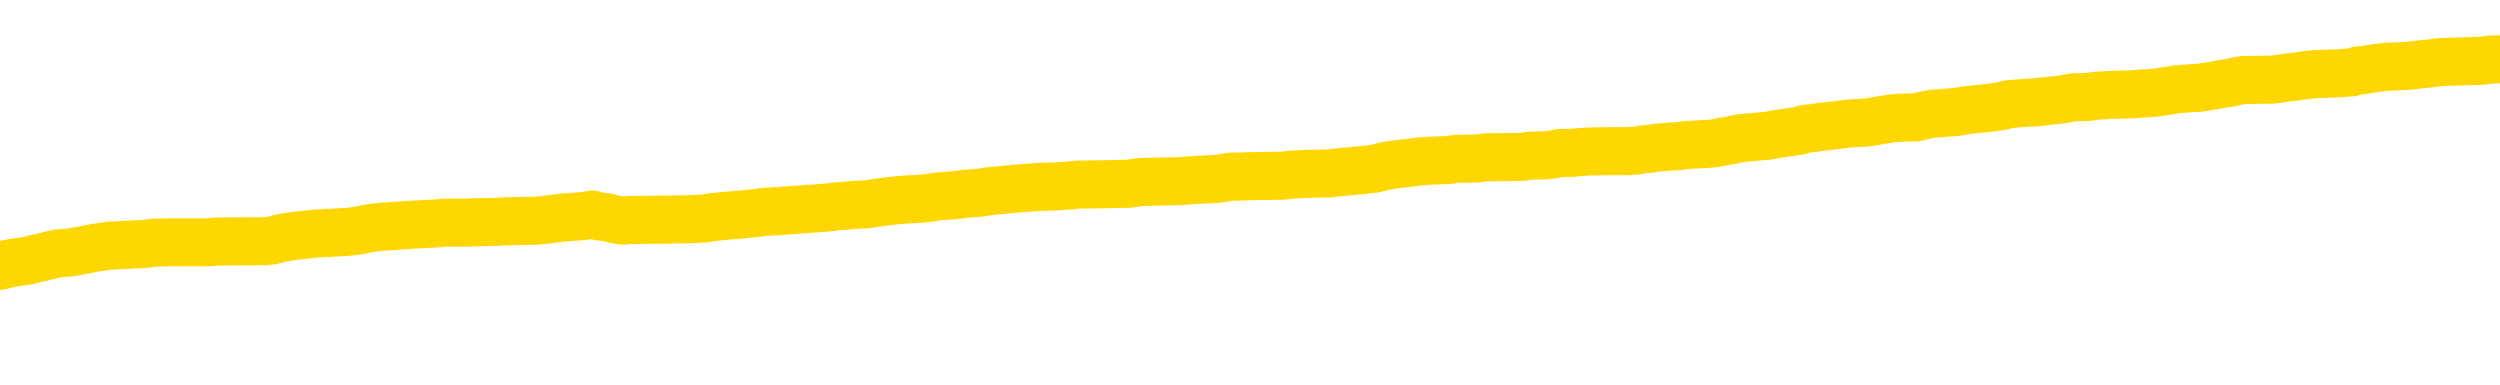 <svg xmlns="http://www.w3.org/2000/svg" version="1.1" viewBox="0 0 6500 1000">
	<path fill="none" stroke="gold" stroke-width="125" stroke-linecap="round" stroke-linejoin="round" d="M0 306572  L-1310818 306572 L-1310633 306571 L-1310143 306568 L-1309850 306567 L-1309538 306564 L-1309304 306563 L-1309250 306560 L-1309191 306557 L-1309038 306556 L-1308998 306553 L-1308865 306551 L-1308572 306550 L-1308032 306550 L-1307421 306549 L-1307373 306549 L-1306733 306547 L-1306700 306547 L-1306175 306547 L-1306042 306546 L-1305652 306543 L-1305324 306540 L-1305206 306537 L-1304995 306535 L-1304278 306535 L-1303708 306533 L-1303601 306533 L-1303427 306532 L-1303205 306529 L-1302804 306528 L-1302778 306525 L-1301850 306522 L-1301762 306519 L-1301680 306517 L-1301610 306514 L-1301313 306512 L-1301161 306510 L-1299271 306511 L-1299170 306511 L-1298908 306511 L-1298614 306512 L-1298472 306510 L-1298224 306510 L-1298188 306508 L-1298030 306507 L-1297566 306504 L-1297313 306503 L-1297101 306500 L-1296850 306498 L-1296501 306497 L-1295573 306494 L-1295480 306491 L-1295069 306490 L-1293898 306487 L-1292709 306486 L-1292617 306483 L-1292589 306480 L-1292323 306478 L-1292024 306475 L-1291896 306472 L-1291858 306469 L-1291044 306469 L-1290660 306471 L-1289599 306472 L-1289538 306472 L-1289273 306500 L-1288801 306526 L-1288609 306553 L-1288345 306579 L-1288009 306578 L-1287873 306577 L-1287418 306575 L-1286674 306574 L-1286657 306572 L-1286491 306570 L-1286423 306570 L-1285907 306568 L-1284879 306568 L-1284682 306567 L-1284194 306565 L-1283832 306564 L-1283423 306564 L-1283038 306565 L-1281334 306565 L-1281236 306565 L-1281164 306565 L-1281103 306565 L-1280918 306564 L-1280582 306564 L-1279941 306563 L-1279864 306561 L-1279803 306561 L-1279617 306560 L-1279537 306560 L-1279360 306558 L-1279341 306557 L-1279111 306557 L-1278723 306556 L-1277834 306556 L-1277795 306554 L-1277707 306553 L-1277679 306550 L-1276671 306549 L-1276521 306546 L-1276497 306544 L-1276364 306543 L-1276324 306542 L-1275066 306540 L-1275008 306540 L-1274469 306539 L-1274416 306539 L-1274369 306539 L-1273974 306537 L-1273835 306536 L-1273635 306535 L-1273488 306535 L-1273324 306535 L-1273047 306536 L-1272688 306536 L-1272136 306535 L-1271491 306533 L-1271232 306531 L-1271078 306529 L-1270677 306528 L-1270637 306526 L-1270517 306525 L-1270455 306526 L-1270441 306526 L-1270347 306526 L-1270054 306525 L-1269903 306519 L-1269572 306517 L-1269494 306514 L-1269419 306512 L-1269192 306508 L-1269125 306505 L-1268898 306503 L-1268845 306500 L-1268681 306498 L-1267675 306497 L-1267492 306496 L-1266940 306494 L-1266547 306491 L-1266150 306490 L-1265300 306487 L-1265222 306486 L-1264643 306485 L-1264201 306485 L-1263960 306483 L-1263803 306483 L-1263402 306480 L-1263382 306480 L-1262937 306479 L-1262531 306478 L-1262395 306475 L-1262220 306472 L-1262084 306469 L-1261834 306466 L-1260834 306465 L-1260752 306464 L-1260616 306462 L-1260578 306461 L-1259688 306459 L-1259472 306458 L-1259029 306457 L-1258911 306455 L-1258855 306454 L-1258178 306454 L-1258078 306452 L-1258049 306452 L-1256707 306451 L-1256302 306450 L-1256262 306448 L-1255334 306447 L-1255236 306445 L-1255103 306444 L-1254698 306443 L-1254672 306441 L-1254579 306440 L-1254363 306438 L-1253952 306436 L-1252798 306433 L-1252507 306430 L-1252478 306427 L-1251870 306426 L-1251620 306423 L-1251600 306422 L-1250671 306420 L-1250619 306418 L-1250497 306416 L-1250479 306413 L-1250324 306412 L-1250148 306409 L-1250012 306408 L-1249955 306406 L-1249847 306405 L-1249762 306404 L-1249529 306402 L-1249454 306401 L-1249145 306399 L-1249028 306398 L-1248858 306397 L-1248767 306395 L-1248664 306395 L-1248641 306394 L-1248564 306394 L-1248466 306391 L-1248099 306390 L-1247994 306388 L-1247491 306387 L-1247039 306386 L-1247001 306384 L-1246977 306383 L-1246936 306381 L-1246807 306380 L-1246706 306379 L-1246265 306377 L-1245983 306376 L-1245390 306374 L-1245260 306373 L-1244985 306370 L-1244833 306369 L-1244680 306367 L-1244594 306365 L-1244516 306363 L-1244331 306362 L-1244280 306362 L-1244252 306360 L-1244173 306359 L-1244150 306358 L-1243866 306355 L-1243263 306352 L-1242267 306351 L-1241969 306349 L-1241235 306348 L-1240991 306346 L-1240901 306345 L-1240324 306344 L-1239625 306342 L-1238873 306341 L-1238555 306339 L-1238172 306337 L-1238095 306335 L-1237460 306334 L-1237275 306333 L-1237187 306333 L-1237057 306333 L-1236745 306331 L-1236695 306330 L-1236553 306328 L-1236532 306327 L-1235564 306326 L-1235018 306324 L-1234540 306324 L-1234479 306324 L-1234155 306324 L-1234134 306323 L-1234072 306323 L-1233861 306321 L-1233785 306320 L-1233730 306319 L-1233707 306317 L-1233668 306316 L-1233652 306314 L-1232895 306313 L-1232879 306312 L-1232079 306310 L-1231927 306309 L-1231022 306307 L-1230515 306306 L-1230286 306303 L-1230245 306303 L-1230130 306302 L-1229953 306300 L-1229199 306302 L-1229064 306300 L-1228900 306299 L-1228582 306298 L-1228406 306295 L-1227384 306292 L-1227360 306289 L-1227109 306288 L-1226896 306285 L-1226262 306284 L-1226024 306281 L-1225992 306278 L-1225814 306275 L-1225733 306273 L-1225644 306271 L-1225579 306268 L-1225139 306266 L-1225115 306264 L-1224575 306263 L-1224319 306261 L-1223824 306260 L-1222947 306259 L-1222910 306257 L-1222857 306256 L-1222816 306254 L-1222699 306253 L-1222422 306252 L-1222215 306249 L-1222018 306246 L-1221995 306243 L-1221945 306240 L-1221905 306239 L-1221827 306238 L-1221230 306235 L-1221170 306234 L-1221066 306232 L-1220912 306231 L-1220280 306229 L-1219600 306228 L-1219297 306225 L-1218950 306224 L-1218752 306222 L-1218704 306220 L-1218384 306218 L-1217756 306217 L-1217609 306215 L-1217573 306214 L-1217515 306213 L-1217439 306210 L-1217197 306210 L-1217109 306208 L-1217015 306207 L-1216721 306206 L-1216587 306204 L-1216527 306203 L-1216490 306200 L-1216218 306200 L-1215212 306199 L-1215036 306197 L-1214985 306197 L-1214693 306196 L-1214500 306193 L-1214167 306192 L-1213661 306190 L-1213098 306188 L-1213084 306185 L-1213067 306183 L-1212967 306181 L-1212852 306178 L-1212813 306175 L-1212775 306174 L-1212710 306174 L-1212682 306172 L-1212543 306174 L-1212250 306174 L-1212200 306174 L-1212095 306174 L-1211830 306172 L-1211365 306171 L-1211221 306171 L-1211166 306168 L-1211109 306167 L-1210918 306165 L-1210553 306164 L-1210338 306164 L-1210144 306164 L-1210086 306164 L-1210027 306161 L-1209873 306160 L-1209603 306158 L-1209173 306165 L-1209158 306165 L-1209081 306164 L-1209016 306162 L-1208887 306153 L-1208864 306151 L-1208580 306150 L-1208532 306148 L-1208477 306147 L-1208015 306146 L-1207976 306146 L-1207935 306144 L-1207745 306143 L-1207265 306141 L-1206778 306140 L-1206761 306139 L-1206723 306137 L-1206467 306136 L-1206389 306133 L-1206159 306132 L-1206143 306129 L-1205849 306126 L-1205407 306125 L-1204960 306123 L-1204455 306122 L-1204301 306121 L-1204015 306119 L-1203975 306116 L-1203644 306115 L-1203422 306114 L-1202905 306111 L-1202829 306109 L-1202581 306107 L-1202387 306104 L-1202327 306102 L-1201550 306101 L-1201476 306101 L-1201246 306100 L-1201229 306100 L-1201167 306098 L-1200972 306097 L-1200507 306097 L-1200484 306095 L-1200354 306095 L-1199054 306095 L-1199037 306095 L-1198960 306094 L-1198866 306094 L-1198649 306094 L-1198497 306093 L-1198319 306094 L-1198264 306095 L-1197978 306097 L-1197938 306097 L-1197568 306097 L-1197128 306097 L-1196945 306097 L-1196624 306095 L-1196329 306095 L-1195883 306093 L-1195811 306091 L-1195349 306089 L-1194911 306087 L-1194729 306086 L-1193275 306083 L-1193143 306082 L-1192686 306079 L-1192460 306077 L-1192073 306075 L-1191557 306072 L-1190603 306069 L-1189808 306066 L-1189134 306065 L-1188708 306062 L-1188397 306061 L-1188167 306056 L-1187484 306052 L-1187471 306048 L-1187261 306042 L-1187239 306041 L-1187065 306038 L-1186115 306037 L-1185846 306034 L-1185031 306033 L-1184721 306030 L-1184683 306029 L-1184626 306026 L-1184009 306024 L-1183371 306022 L-1181745 306020 L-1181071 306019 L-1180429 306019 L-1180352 306019 L-1180295 306019 L-1180259 306019 L-1180231 306017 L-1180119 306015 L-1180101 306013 L-1180079 306012 L-1179925 306010 L-1179872 306008 L-1179794 306006 L-1179675 306005 L-1179577 306003 L-1179460 306002 L-1179190 305999 L-1178920 305998 L-1178903 305995 L-1178703 305994 L-1178556 305991 L-1178329 305990 L-1178195 305988 L-1177886 305987 L-1177826 305985 L-1177473 305983 L-1177125 305981 L-1177024 305980 L-1176960 305977 L-1176900 305976 L-1176515 305973 L-1176134 305971 L-1176030 305970 L-1175770 305969 L-1175499 305966 L-1175339 305964 L-1175307 305963 L-1175245 305962 L-1175104 305960 L-1174920 305959 L-1174875 305957 L-1174587 305957 L-1174571 305956 L-1174338 305956 L-1174277 305955 L-1174239 305955 L-1173659 305953 L-1173525 305952 L-1173502 305946 L-1173484 305937 L-1173466 305925 L-1173450 305914 L-1173426 305903 L-1173410 305895 L-1173388 305885 L-1173372 305875 L-1173348 305870 L-1173332 305864 L-1173310 305860 L-1173293 305857 L-1173244 305853 L-1173172 305849 L-1173137 305842 L-1173114 305836 L-1173078 305831 L-1173037 305825 L-1173000 305822 L-1172984 305817 L-1172960 305812 L-1172923 305810 L-1172906 305805 L-1172882 305803 L-1172865 305800 L-1172846 305797 L-1172830 305794 L-1172801 305790 L-1172775 305786 L-1172730 305785 L-1172713 305782 L-1172671 305780 L-1172623 305778 L-1172553 305775 L-1172537 305772 L-1172521 305769 L-1172459 305768 L-1172420 305766 L-1172381 305765 L-1172215 305764 L-1172150 305762 L-1172134 305761 L-1172089 305758 L-1172031 305757 L-1171818 305755 L-1171785 305754 L-1171742 305752 L-1171664 305751 L-1171127 305750 L-1171049 305748 L-1170945 305745 L-1170856 305744 L-1170680 305743 L-1170329 305741 L-1170173 305740 L-1169735 305739 L-1169579 305737 L-1169449 305736 L-1168745 305733 L-1168544 305732 L-1167583 305729 L-1167101 305727 L-1167002 305727 L-1166909 305726 L-1166664 305725 L-1166591 305723 L-1166149 305720 L-1166052 305719 L-1166037 305718 L-1166021 305716 L-1165996 305715 L-1165531 305713 L-1165314 305712 L-1165174 305711 L-1164880 305709 L-1164792 305708 L-1164750 305706 L-1164721 305705 L-1164548 305704 L-1164489 305702 L-1164413 305701 L-1164332 305699 L-1164262 305699 L-1163953 305698 L-1163868 305697 L-1163654 305695 L-1163619 305694 L-1162936 305693 L-1162837 305691 L-1162632 305690 L-1162585 305688 L-1162307 305687 L-1162245 305686 L-1162228 305683 L-1162150 305681 L-1161842 305679 L-1161817 305677 L-1161763 305674 L-1161741 305673 L-1161618 305672 L-1161482 305669 L-1161238 305667 L-1161113 305667 L-1160466 305666 L-1160450 305666 L-1160425 305666 L-1160245 305663 L-1160169 305662 L-1160077 305660 L-1159649 305659 L-1159233 305658 L-1158840 305655 L-1158761 305653 L-1158743 305652 L-1158379 305651 L-1158143 305649 L-1157915 305648 L-1157602 305646 L-1157524 305645 L-1157443 305642 L-1157265 305640 L-1157249 305638 L-1156984 305635 L-1156904 305634 L-1156674 305633 L-1156447 305631 L-1156132 305631 L-1155957 305630 L-1155595 305630 L-1155204 305628 L-1155134 305626 L-1155071 305624 L-1154930 305621 L-1154878 305620 L-1154777 305617 L-1154275 305616 L-1154078 305614 L-1153831 305613 L-1153646 305612 L-1153346 305610 L-1153270 305609 L-1153104 305606 L-1152219 305605 L-1152191 305602 L-1152068 305599 L-1151489 305598 L-1151411 305596 L-1150698 305596 L-1150386 305596 L-1150173 305596 L-1150156 305596 L-1149770 305596 L-1149245 305594 L-1148798 305592 L-1148469 305591 L-1148316 305589 L-1147990 305589 L-1147812 305588 L-1147730 305588 L-1147524 305585 L-1147349 305584 L-1146420 305582 L-1145530 305581 L-1145491 305580 L-1145263 305580 L-1144884 305578 L-1144096 305577 L-1143862 305575 L-1143786 305574 L-1143429 305573 L-1142857 305570 L-1142590 305568 L-1142203 305567 L-1142100 305567 L-1141930 305567 L-1141311 305567 L-1141100 305567 L-1140792 305567 L-1140739 305566 L-1140612 305564 L-1140559 305563 L-1140439 305561 L-1140103 305559 L-1139144 305557 L-1139013 305554 L-1138811 305553 L-1138180 305552 L-1137868 305550 L-1137454 305549 L-1137427 305547 L-1137282 305546 L-1136861 305545 L-1135529 305545 L-1135482 305543 L-1135354 305541 L-1135337 305539 L-1134759 305536 L-1134553 305535 L-1134523 305534 L-1134483 305532 L-1134425 305531 L-1134388 305529 L-1134309 305528 L-1134166 305527 L-1133712 305525 L-1133594 305524 L-1133309 305522 L-1132936 305521 L-1132840 305520 L-1132513 305518 L-1132158 305517 L-1131988 305515 L-1131941 305514 L-1131832 305513 L-1131743 305511 L-1131715 305510 L-1131639 305507 L-1131335 305506 L-1131302 305503 L-1131230 305501 L-1130862 305500 L-1130526 305499 L-1130446 305499 L-1130226 305497 L-1130055 305496 L-1130027 305495 L-1129530 305493 L-1128981 305490 L-1128100 305489 L-1128002 305486 L-1127925 305485 L-1127650 305483 L-1127403 305481 L-1127329 305479 L-1127267 305476 L-1127149 305475 L-1127106 305474 L-1126996 305472 L-1126919 305469 L-1126219 305468 L-1125973 305467 L-1125933 305465 L-1125777 305464 L-1125178 305464 L-1124951 305464 L-1124859 305464 L-1124384 305464 L-1123786 305461 L-1123266 305460 L-1123245 305458 L-1123100 305457 L-1122780 305457 L-1122238 305457 L-1122006 305457 L-1121836 305457 L-1121349 305455 L-1121122 305454 L-1121037 305453 L-1120691 305451 L-1120365 305451 L-1119842 305450 L-1119514 305448 L-1118914 305447 L-1118716 305444 L-1118664 305443 L-1118624 305442 L-1118342 305440 L-1117658 305437 L-1117348 305436 L-1117323 305433 L-1117132 305432 L-1116909 305430 L-1116823 305429 L-1116159 305426 L-1116135 305425 L-1115913 305422 L-1115583 305421 L-1115231 305418 L-1115026 305416 L-1114794 305414 L-1114536 305412 L-1114346 305409 L-1114299 305408 L-1114072 305407 L-1114037 305405 L-1113881 305404 L-1113666 305402 L-1113493 305401 L-1113402 305400 L-1113125 305398 L-1112881 305397 L-1112566 305396 L-1112140 305396 L-1112102 305396 L-1111619 305396 L-1111386 305396 L-1111174 305394 L-1110948 305393 L-1110398 305393 L-1110151 305391 L-1109317 305391 L-1109261 305390 L-1109239 305389 L-1109081 305387 L-1108620 305386 L-1108579 305384 L-1108239 305382 L-1108106 305380 L-1107883 305379 L-1107311 305377 L-1106839 305376 L-1106644 305375 L-1106452 305373 L-1106262 305372 L-1106160 305370 L-1105792 305369 L-1105746 305368 L-1105664 305366 L-1104371 305365 L-1104322 305363 L-1104054 305363 L-1103909 305363 L-1103358 305363 L-1103241 305362 L-1103160 305361 L-1102800 305359 L-1102577 305358 L-1102295 305356 L-1101966 305354 L-1101458 305352 L-1101346 305351 L-1101267 305349 L-1101103 305348 L-1100808 305348 L-1100339 305348 L-1100143 305349 L-1100092 305349 L-1099443 305348 L-1099321 305347 L-1098867 305347 L-1098831 305345 L-1098363 305344 L-1098252 305343 L-1098236 305341 L-1098019 305341 L-1097839 305340 L-1097307 305340 L-1096277 305340 L-1096078 305338 L-1095620 305337 L-1094671 305334 L-1094573 305333 L-1094219 305330 L-1094158 305329 L-1094144 305327 L-1094108 305326 L-1093739 305324 L-1093619 305323 L-1093377 305322 L-1093213 305320 L-1093026 305319 L-1092905 305317 L-1091834 305315 L-1090976 305313 L-1090764 305310 L-1090667 305309 L-1090492 305306 L-1090159 305305 L-1090087 305303 L-1090030 305302 L-1089854 305302 L-1089465 305301 L-1089230 305299 L-1089119 305298 L-1089002 305297 L-1088021 305295 L-1087996 305294 L-1087401 305291 L-1087369 305291 L-1087220 305290 L-1086936 305288 L-1086024 305288 L-1085078 305288 L-1084925 305287 L-1084822 305287 L-1084691 305285 L-1084548 305284 L-1084521 305283 L-1084407 305281 L-1084189 305280 L-1083507 305278 L-1083378 305277 L-1083075 305276 L-1082835 305273 L-1082502 305271 L-1081863 305270 L-1081521 305267 L-1081459 305266 L-1081303 305266 L-1080382 305266 L-1079911 305266 L-1079868 305266 L-1079855 305264 L-1079814 305263 L-1079792 305262 L-1079765 305260 L-1079621 305259 L-1079198 305257 L-1078863 305257 L-1078672 305256 L-1078243 305256 L-1078056 305255 L-1077667 305252 L-1077132 305250 L-1076760 305249 L-1076738 305249 L-1076488 305248 L-1076370 305246 L-1076294 305245 L-1076158 305244 L-1076119 305242 L-1076039 305241 L-1075645 305239 L-1075149 305238 L-1075037 305235 L-1074864 305234 L-1074556 305232 L-1074108 305231 L-1073785 305230 L-1073643 305227 L-1073216 305224 L-1073062 305221 L-1073007 305218 L-1072193 305217 L-1072174 305216 L-1071802 305214 L-1071745 305214 L-1070616 305213 L-1070548 305213 L-1069990 305211 L-1069795 305210 L-1069659 305209 L-1069425 305207 L-1069078 305206 L-1069043 305203 L-1069008 305202 L-1068940 305199 L-1068591 305198 L-1068419 305196 L-1067934 305195 L-1067918 305193 L-1067593 305192 L-1067435 305191 L-1066294 305188 L-1066270 305186 L-1066078 305184 L-1065884 305182 L-1065634 305181 L-1065617 305179 L-1064597 305178 L-1064299 305177 L-1064224 305175 L-1064087 305172 L-1063912 305171 L-1063335 305168 L-1063119 305167 L-1063056 305165 L-1062925 305164 L-1062888 305161 L-1062365 305160 L-1062227 305709 L-1062212 305709 L-1062190 305709 L-1062169 305709 L-1061942 305158 L-1061166 305158 L-1061125 305158 L-1060757 305158 L-1060679 305157 L-1060627 305156 L-1059954 305154 L-1059211 305153 L-1058786 305153 L-1058339 305151 L-1057277 305150 L-1056965 305147 L-1056555 305147 L-1056483 305146 L-1055959 305146 L-1055864 305146 L-1055846 305146 L-1055402 305145 L-1055216 305142 L-1054436 305139 L-1053764 305138 L-1053351 305133 L-1053120 305131 L-1052979 305129 L-1052897 305126 L-1052877 305125 L-1052801 305125 L-1052673 305124 L-1052356 305125 L-1052132 305125 L-1051807 305124 L-1051745 305124 L-1051375 305124 L-1051341 305124 L-1051133 305124 L-1050465 305124 L-1050388 305124 L-1050230 305121 L-1050119 305121 L-1049793 305119 L-1049638 305118 L-1049297 305118 L-1049240 305115 L-1048902 305112 L-1048698 305111 L-1048645 305108 L-1047269 305107 L-1047139 305105 L-1046706 305104 L-1046385 305103 L-1045558 305100 L-1045434 305099 L-1044703 305096 L-1044548 305093 L-1044507 305092 L-1044453 305090 L-1044430 305089 L-1044316 305087 L-1044019 305086 L-1043730 305085 L-1043675 305083 L-1043555 305082 L-1043524 305080 L-1043425 305079 L-1042981 305079 L-1042829 305078 L-1041994 305078 L-1041452 305076 L-1041117 305076 L-1041101 305075 L-1041026 305073 L-1040910 305072 L-1040715 305071 L-1040451 305069 L-1039616 305068 L-1039520 305066 L-1038998 305065 L-1038957 305064 L-1038857 305062 L-1038029 305062 L-1037894 305061 L-1037555 305061 L-1037001 305059 L-1036622 305058 L-1036459 305057 L-1036149 305055 L-1035336 305054 L-1035030 305052 L-1034762 305052 L-1034440 305052 L-1034119 305054 L-1033844 305054 L-1033015 305051 L-1032920 305050 L-1032827 305046 L-1032723 305041 L-1032336 305037 L-1031856 305034 L-1031840 305033 L-1031721 305032 L-1031353 305029 L-1031258 305027 L-1030424 305025 L-1030347 305023 L-1030048 305022 L-1029957 305020 L-1029550 305018 L-1029440 305015 L-1028740 305013 L-1028267 305012 L-1028207 305011 L-1027988 305008 L-1027714 305006 L-1027601 305005 L-1026574 305004 L-1026188 305002 L-1026168 305001 L-1025835 305000 L-1025590 304998 L-1025157 304997 L-1025047 304995 L-1024929 304994 L-1024477 304991 L-1023887 304990 L-1023550 304988 L-1021658 304987 L-1021544 304984 L-1021332 304983 L-1020014 304981 L-1019907 304668 L-1019841 304358 L-1019805 304072 L-1019743 304072 L-1019244 304383 L-1018569 304690 L-1018547 304973 L-1018276 304970 L-1017308 304970 L-1016619 304969 L-1016457 304967 L-1015916 304966 L-1015826 304965 L-1014807 304963 L-1013859 304960 L-1013494 304962 L-1013391 304963 L-1012803 304963 L-1012743 304963 L-1012643 304962 L-1012203 304959 L-1012095 304958 L-1011654 304956 L-1010654 304952 L-1010397 304948 L-1010294 304944 L-1010164 304941 L-1009798 304938 L-1009217 304935 L-1009186 304934 L-1008870 304933 L-1006887 304931 L-1006772 304930 L-1006704 304930 L-1006345 304928 L-1004727 304927 L-1004549 304927 L-1004405 304927 L-1003582 304928 L-1003530 304930 L-1003475 304930 L-1003041 304930 L-1002060 304931 L-1001987 304931 L-1000902 304930 L-1000689 304930 L-999973 304927 L-999584 304926 L-999366 304923 L-999046 304920 L-998552 304917 L-998425 304916 L-998196 304913 L-997963 304910 L-997904 304909 L-997615 304907 L-997342 304905 L-996313 304903 L-994648 304902 L-994228 304900 L-994091 304899 L-993935 304899 L-993630 304898 L-993402 304895 L-993243 304894 L-993084 304891 L-992915 304888 L-992867 304887 L-992814 304885 L-992792 304885 L-992406 304884 L-992156 304884 L-991886 304884 L-991725 304884 L-991635 304884 L-989977 304884 L-989812 304885 L-989432 304884 L-988972 304884 L-988362 304881 L-987269 304880 L-986838 304878 L-986806 304877 L-986744 304875 L-986727 304874 L-985023 304873 L-984981 304871 L-984515 304870 L-984328 304868 L-984296 304866 L-983700 304864 L-983650 304863 L-983328 304861 L-983277 304860 L-983067 304859 L-983049 304857 L-982782 304854 L-982730 304853 L-982260 304852 L-981750 304849 L-981672 304849 L-981377 304848 L-981361 304846 L-981322 304845 L-981251 304843 L-981094 304842 L-980148 304842 L-980091 304842 L-979571 304842 L-979378 304841 L-979277 304841 L-979051 304839 L-978542 304839 L-978154 304877 L-978084 304877 L-977736 304875 L-977379 304874 L-976250 304834 L-976198 304831 L-975972 304829 L-975938 304828 L-975813 304825 L-975715 304825 L-975450 304825 L-974710 304827 L-974131 304827 L-973838 304827 L-973132 304827 L-972953 304825 L-972930 304825 L-972294 304824 L-971983 304822 L-971586 304822 L-971557 304821 L-971536 304820 L-971382 304818 L-970697 304818 L-970680 304818 L-970340 304818 L-970068 304817 L-970030 304815 L-969974 304813 L-969952 304811 L-969880 304810 L-969548 304808 L-969442 304807 L-969414 304804 L-969216 304803 L-969063 304801 L-968195 304800 L-967632 304797 L-967616 304797 L-967515 304796 L-967413 304797 L-967266 304797 L-967188 304797 L-967150 304796 L-967095 304795 L-967021 304793 L-966876 304792 L-966395 304792 L-965990 304790 L-965124 304792 L-965104 304792 L-964846 304792 L-964770 304792 L-964740 304790 L-964730 304788 L-964713 304786 L-964420 304785 L-964380 304783 L-964309 304782 L-964235 304781 L-964030 304779 L-963870 304775 L-963569 304771 L-963491 304765 L-963474 304761 L-963258 304758 L-963027 304758 L-962917 304760 L-962547 304761 L-962389 304761 L-962157 304761 L-961989 304761 L-961844 304760 L-961712 304758 L-960436 304755 L-960032 304753 L-959972 304751 L-959855 304749 L-959430 304747 L-959414 304744 L-959352 304743 L-959079 304740 L-958966 304739 L-958684 304736 L-958407 304735 L-957982 304732 L-957959 304730 L-957881 304729 L-957756 304728 L-957169 304726 L-956778 304725 L-956442 304723 L-955853 304722 L-955751 304722 L-955581 304721 L-955444 304721 L-954617 304719 L-953431 304718 L-953395 304716 L-953340 304716 L-953119 304715 L-952914 304715 L-952760 304715 L-952503 304714 L-952426 304712 L-951884 304711 L-951847 304709 L-951598 304708 L-951211 304707 L-950385 304705 L-950027 304704 L-949717 304704 L-949459 304702 L-949235 304701 L-948829 304700 L-948712 304698 L-948529 304697 L-948476 304697 L-948287 304696 L-948117 304694 L-948088 304693 L-947807 304691 L-947497 304690 L-947359 304689 L-947049 304687 L-946855 304687 L-946840 304686 L-946120 304686 L-945987 304683 L-945689 304682 L-945599 304680 L-944998 304680 L-944960 304679 L-944881 304677 L-944261 304676 L-944109 304673 L-944069 304672 L-943758 304670 L-943566 304669 L-943373 304666 L-943318 304663 L-943009 304662 L-942957 304661 L-942902 304662 L-942877 304662 L-942752 304662 L-941941 304661 L-941865 304659 L-941324 304658 L-941055 304656 L-940396 304655 L-939488 304654 L-939247 304652 L-938715 304651 L-938497 304650 L-937390 304651 L-937340 304651 L-936564 304651 L-936016 304650 L-935905 304648 L-935752 304645 L-935697 304644 L-935532 304643 L-935155 304641 L-934707 304640 L-934652 304638 L-934498 304637 L-933818 304636 L-933598 304634 L-933080 304633 L-932231 304630 L-932215 304629 L-930424 304627 L-929870 304626 L-929752 304624 L-928747 304623 L-928710 304622 L-928477 304622 L-928385 304622 L-928345 304622 L-928013 304620 L-927661 304619 L-927396 304616 L-927109 304615 L-926798 304612 L-926544 304609 L-926450 304608 L-925960 304606 L-925753 304605 L-925187 304603 L-925073 304605 L-924722 304603 L-924670 304603 L-924630 304603 L-924027 304601 L-923293 304598 L-922712 304595 L-922476 304592 L-921936 304588 L-921783 304585 L-921282 304584 L-921072 304581 L-921049 304581 L-920990 304580 L-920028 304580 L-919850 304578 L-919408 304577 L-919384 304574 L-919229 304573 L-919147 304573 L-918997 304574 L-918350 304574 L-918300 304573 L-917180 304571 L-916196 304570 L-916135 304569 L-915414 304567 L-914549 304566 L-914170 304564 L-913951 304564 L-913192 304563 L-913140 304562 L-912831 304559 L-911979 304559 L-911786 304557 L-911610 304556 L-911385 304556 L-911258 304555 L-911066 304555 L-910834 304553 L-910664 304555 L-910378 304553 L-910098 304553 L-910015 304552 L-909845 304551 L-909828 304548 L-909674 304546 L-909635 304545 L-908860 304544 L-908783 304544 L-908551 304541 L-908124 304539 L-907779 304538 L-907195 304537 L-906927 304537 L-906668 304537 L-906538 304534 L-906522 304532 L-906408 304531 L-906384 304530 L-906150 304528 L-906114 304527 L-904798 304527 L-904743 304525 L-904064 304523 L-903491 304523 L-903366 304523 L-903213 304523 L-903136 304523 L-902824 304520 L-902551 304518 L-902461 304516 L-902360 304516 L-901432 304514 L-901356 304514 L-900992 304514 L-900967 304513 L-900931 304511 L-900155 304509 L-900063 304507 L-899923 304506 L-899522 304504 L-899260 304504 L-899016 304506 L-898802 304504 L-898722 304504 L-898645 304504 L-898569 304504 L-898382 304506 L-898316 304506 L-898066 304506 L-898011 304504 L-897874 304503 L-897794 304500 L-897681 304499 L-897457 304498 L-897293 304496 L-897252 304495 L-897083 304493 L-896712 304492 L-896697 304491 L-896581 304489 L-895860 304488 L-895824 304486 L-895691 304486 L-895343 304485 L-894932 304485 L-894896 304485 L-894817 304484 L-894779 304482 L-894415 304481 L-894210 304479 L-894195 304478 L-893850 304477 L-893501 304477 L-893175 304477 L-893074 304475 L-892921 304475 L-892727 304474 L-892495 304474 L-892402 304474 L-892247 304474 L-892170 304474 L-892129 304472 L-892015 304471 L-891992 304470 L-891741 304470 L-891603 304467 L-891025 304463 L-890197 304460 L-889709 304457 L-889587 304456 L-889549 304454 L-889536 304453 L-889384 304450 L-889283 304447 L-889050 304446 L-888660 304443 L-888355 304442 L-888340 304440 L-888169 304439 L-887931 304436 L-887334 304436 L-886730 304435 L-886691 304435 L-886650 304435 L-886497 304433 L-886444 304432 L-886381 304431 L-886313 304429 L-886259 304426 L-886233 304425 L-886187 304424 L-886092 304421 L-885955 304419 L-885802 304418 L-885670 304417 L-885629 304417 L-885593 304415 L-885531 304414 L-885258 304411 L-884944 304410 L-884903 304407 L-884818 304405 L-884640 304404 L-884403 304403 L-884045 304401 L-884015 304400 L-883446 304399 L-883323 304397 L-883087 304396 L-883064 304396 L-882783 304394 L-882498 304394 L-882242 304394 L-881670 304393 L-881374 304392 L-881298 304390 L-880598 304389 L-880521 304387 L-880486 304386 L-880459 304385 L-880408 304382 L-880214 304380 L-880074 304378 L-880038 304376 L-879998 304375 L-879402 304373 L-879170 304372 L-878886 304382 L-878832 304390 L-878758 304400 L-878680 304408 L-878444 304405 L-878200 304404 L-878064 304403 L-877958 304401 L-877878 304400 L-877491 304397 L-877364 304396 L-877211 304394 L-877174 304393 L-877028 304392 L-876806 304390 L-876633 304389 L-876564 304387 L-875742 304385 L-875726 304385 L-875431 304383 L-874644 304382 L-874334 304382 L-874187 304380 L-873959 304379 L-873759 304376 L-872822 304375 L-872785 304373 L-872762 304372 L-872721 304369 L-872453 304368 L-871856 304366 L-871793 304365 L-871757 304364 L-871740 304362 L-871045 304362 L-870844 304362 L-870812 304362 L-870478 304362 L-870371 304361 L-869746 304358 L-869242 304357 L-869205 304354 L-868762 304354 L-868666 304353 L-868507 304353 L-868194 304353 L-868182 304353 L-867742 304354 L-867260 304355 L-867131 304355 L-866811 304355 L-866742 304354 L-866438 304354 L-866262 304353 L-866069 304351 L-865826 304348 L-865628 304346 L-865603 304343 L-865024 304341 L-864955 304340 L-864545 304339 L-864491 304337 L-864444 304336 L-864080 304334 L-863934 304333 L-863729 304332 L-863633 304332 L-863477 304330 L-863416 304329 L-863268 304326 L-863168 304325 L-862611 304325 L-862589 304327 L-862417 304329 L-861875 304330 L-861814 304330 L-861760 304327 L-861731 304325 L-861660 304323 L-861644 304320 L-861580 304319 L-861544 304316 L-861389 304315 L-861063 304313 L-860497 304312 L-860483 304311 L-860421 304308 L-860319 304305 L-860273 304305 L-860030 304304 L-859608 304304 L-859453 304304 L-857712 304301 L-857170 304300 L-856227 304298 L-855817 304297 L-855276 304294 L-855080 304293 L-854911 304291 L-854616 304290 L-854501 304288 L-854486 304288 L-854331 304287 L-854191 304286 L-854114 304283 L-853983 304283 L-853635 304283 L-853264 304284 L-852666 304284 L-852490 304284 L-852334 304283 L-852065 304281 L-851914 304281 L-851622 304286 L-851599 304288 L-851516 304291 L-851288 304294 L-850589 304293 L-850462 304291 L-850031 304290 L-849937 304288 L-848732 304288 L-848683 304287 L-848389 304287 L-847986 304286 L-847710 304283 L-847691 304281 L-847573 304280 L-847497 304279 L-847315 304277 L-846835 304276 L-846384 304273 L-845974 304272 L-845943 304270 L-845525 304269 L-845411 304269 L-845293 304269 L-845278 304269 L-845083 304267 L-845062 304265 L-844829 304263 L-844386 304262 L-844067 304259 L-843602 304259 L-843437 304258 L-843282 304256 L-843126 304256 L-842673 304256 L-842353 304256 L-842298 304258 L-841927 304258 L-841890 304259 L-841563 304259 L-841446 304258 L-841348 304256 L-841022 304254 L-840635 304252 L-840374 304251 L-840016 304248 L-839759 304247 L-837589 304245 L-837539 304244 L-837517 304242 L-837106 304242 L-837044 304242 L-836974 304244 L-836743 304244 L-836432 304242 L-836129 304240 L-836085 304238 L-835777 304237 L-835644 304235 L-835427 304234 L-834715 304233 L-834560 304233 L-834422 304231 L-834273 304231 L-834252 304231 L-834057 304230 L-834032 304228 L-833941 304227 L-833919 304226 L-833903 304224 L-833802 304223 L-832874 304221 L-832416 304221 L-831324 304219 L-830901 304219 L-830498 304217 L-830459 304216 L-830205 304214 L-829431 304212 L-829415 304210 L-829390 304209 L-829197 304207 L-828461 304206 L-828192 304205 L-828151 304203 L-827752 304201 L-827727 304199 L-826938 304198 L-826258 304196 L-824887 304195 L-824617 304194 L-824568 304192 L-824031 304189 L-823998 304188 L-823896 304185 L-823572 304184 L-823493 304182 L-823224 304182 L-822311 304181 L-822173 304181 L-821924 304178 L-821378 304178 L-820956 304177 L-820763 304175 L-820748 304175 L-820610 304173 L-820516 304171 L-820389 304170 L-820129 304168 L-820104 304166 L-820013 304164 L-819702 304163 L-819642 304161 L-819525 304161 L-819175 304161 L-818365 304161 L-818133 304159 L-817304 304159 L-817072 304156 L-816856 304155 L-816337 304155 L-815699 304153 L-815283 304152 L-814961 304150 L-814480 304149 L-814054 304149 L-813993 304148 L-813645 304148 L-813604 304146 L-813590 304145 L-813491 304142 L-813445 304142 L-812960 304141 L-812159 304141 L-811824 304141 L-810743 304139 L-810263 304138 L-810240 304136 L-810100 304135 L-809544 304134 L-808847 304132 L-808538 304131 L-808317 304129 L-808212 304128 L-808109 304125 L-807438 304124 L-807344 304122 L-807322 304122 L-807245 304121 L-807067 304121 L-806895 304121 L-806714 304120 L-806701 304118 L-806625 304117 L-806460 304115 L-805945 304114 L-805929 304113 L-805789 304113 L-805426 304111 L-805402 304111 L-805272 304110 L-805247 304108 L-804885 304107 L-804359 304104 L-804266 304103 L-804050 304100 L-803956 304099 L-803932 304097 L-803468 304096 L-803390 304096 L-802989 304095 L-802538 304095 L-801286 304093 L-801248 304092 L-800816 304090 L-800783 304089 L-800064 304088 L-799888 304086 L-799752 304085 L-799446 304083 L-799391 304082 L-799366 304079 L-799350 304076 L-799175 304075 L-798985 304074 L-798478 304074 L-798104 304062 L-797766 304050 L-797727 304039 L-797008 304029 L-796915 304028 L-796876 304026 L-796334 304026 L-796311 304025 L-795909 304023 L-795483 304022 L-795212 304022 L-795032 304021 L-794786 304018 L-794763 304016 L-794707 304014 L-794090 304012 L-793587 304011 L-793200 304011 L-792581 304012 L-792365 304012 L-792210 304014 L-790918 304011 L-790818 304009 L-790376 304007 L-790045 304005 L-789744 304003 L-789502 304001 L-788767 303998 L-788188 303997 L-787358 303996 L-787258 303994 L-786700 303993 L-786562 303991 L-784920 303990 L-784859 303990 L-784766 303990 L-783799 303990 L-783621 303989 L-783334 303989 L-783116 303989 L-783038 303987 L-782767 303987 L-782652 303986 L-782498 303984 L-782188 303983 L-782110 303982 L-782019 303982 L-781941 303980 L-781825 303980 L-781646 303979 L-781554 303977 L-781516 303976 L-781013 303976 L-780794 303975 L-780665 303975 L-780510 303973 L-780455 303972 L-780331 303972 L-779946 303970 L-779437 303969 L-779365 303968 L-778885 303966 L-778808 303965 L-778707 303965 L-778474 303963 L-778009 303963 L-777779 303963 L-777763 303963 L-777531 303963 L-777376 303963 L-777314 303963 L-777121 303962 L-776850 303959 L-776099 303958 L-775146 303958 L-775110 303957 L-774885 303957 L-774445 303957 L-774164 303954 L-773816 303952 L-772747 303951 L-771819 303951 L-771688 303951 L-771642 303951 L-771572 303950 L-771418 303950 L-771340 303947 L-771167 303944 L-770732 303941 L-770528 303940 L-770467 303937 L-769885 303936 L-769731 303933 L-769615 303931 L-769574 303930 L-769405 303929 L-769268 303927 L-769057 303924 L-768980 303923 L-768957 303922 L-768748 303919 L-768338 303917 L-768313 303916 L-768090 303915 L-767945 303913 L-767910 303912 L-767897 303910 L-767874 303909 L-767641 303908 L-767455 303906 L-767238 303905 L-767213 303904 L-766524 303902 L-766420 303901 L-766385 303899 L-766364 303898 L-766170 303897 L-766117 303895 L-766000 303892 L-765918 303892 L-765807 303891 L-765493 303890 L-765033 303888 L-764778 303887 L-764544 303884 L-764414 303883 L-764062 303881 L-764002 303880 L-763850 303878 L-763278 303876 L-763191 303874 L-763038 303871 L-762742 303869 L-762372 303866 L-762069 303863 L-761992 303862 L-761587 303860 L-761419 303860 L-761275 303860 L-760735 303860 L-760674 303860 L-760659 303858 L-760493 303856 L-760287 303855 L-760212 303855 L-760119 303853 L-759709 303852 L-759694 303851 L-759670 303851 L-759477 303849 L-759400 303862 L-759230 303874 L-759168 303885 L-759152 303898 L-758638 303897 L-758416 303895 L-757797 303892 L-757544 303891 L-757350 303890 L-757311 303888 L-757237 303888 L-757172 303888 L-756521 303888 L-756483 303890 L-756308 303890 L-756243 303890 L-755569 303890 L-755180 303887 L-754918 303885 L-754680 303884 L-754602 303881 L-754587 303878 L-754385 303877 L-754014 303874 L-753788 303873 L-753153 303871 L-753133 303871 L-752746 303870 L-752652 303870 L-752594 303869 L-752318 303867 L-752009 303867 L-751931 303866 L-751080 303867 L-750737 303874 L-750300 303883 L-749867 303890 L-749372 303897 L-749222 303895 L-748954 303897 L-747716 303898 L-747659 303901 L-745895 303902 L-745705 303901 L-744695 303899 L-744544 303898 L-744168 303901 L-743847 303904 L-743242 303906 L-743172 303909 L-742995 303908 L-742167 303906 L-742028 303905 L-741641 303904 L-741457 303902 L-741413 303901 L-741293 303899 L-741083 303898 L-740636 303895 L-740288 303894 L-740155 303892 L-739746 303891 L-739396 303891 L-739111 303890 L-738917 303888 L-738763 303888 L-738599 303887 L-738531 303885 L-738431 303885 L-738197 303884 L-738081 303884 L-738028 303883 L-737486 303883 L-737022 303881 L-735839 303881 L-735706 303881 L-735682 303881 L-735629 303881 L-734961 303881 L-733926 303878 L-733733 303877 L-733553 303876 L-733401 303876 L-733361 303874 L-733346 303874 L-733284 303873 L-732959 303871 L-731799 303870 L-731605 303869 L-731428 303867 L-730314 303866 L-729454 303864 L-729348 303864 L-728874 303863 L-728682 303863 L-726360 303862 L-726282 303860 L-726161 303858 L-726127 303856 L-726089 303853 L-725995 303849 L-725779 303846 L-725198 303844 L-724812 303842 L-724039 303841 L-723961 303839 L-723263 303839 L-722722 303839 L-722681 303838 L-722551 303838 L-722087 303837 L-722048 303835 L-721914 303834 L-721546 303832 L-721516 303831 L-721366 303831 L-720965 303830 L-719141 303831 L-718334 303830 L-717616 303830 L-717599 303830 L-717285 303827 L-716724 303825 L-716222 303824 L-715703 303823 L-715682 303821 L-713938 303820 L-713769 303818 L-713573 303817 L-712679 303816 L-712161 303813 L-711950 303811 L-711692 303810 L-710983 303809 L-710032 303807 L-709374 303806 L-709335 303803 L-709048 303802 L-708966 303800 L-708871 303800 L-708739 303799 L-708662 303799 L-707926 303799 L-707589 303798 L-707540 303799 L-707284 303799 L-706998 303798 L-706572 303798 L-705992 303796 L-705733 303796 L-705581 303795 L-705334 303795 L-705296 303795 L-704499 303793 L-704461 303792 L-704284 303792 L-703874 303789 L-703646 303789 L-703570 303789 L-703438 303789 L-703322 303788 L-702974 303786 L-702911 303785 L-702758 303784 L-702017 303782 L-701906 303781 L-701736 303779 L-701697 303778 L-701402 303778 L-701001 303778 L-700825 303778 L-700730 303778 L-700421 303777 L-699619 303775 L-699161 303772 L-698641 303771 L-698152 303770 L-697457 303768 L-696410 303767 L-696141 303767 L-696087 303765 L-695927 303765 L-695675 303765 L-695429 303764 L-695350 303763 L-695136 303760 L-694824 303759 L-694360 303756 L-694346 303754 L-694050 303754 L-694036 303753 L-693045 303752 L-692373 303750 L-692038 303747 L-691422 303747 L-691285 303746 L-690646 303745 L-690516 303743 L-689565 303740 L-689466 303738 L-688906 303736 L-688497 303736 L-688069 303736 L-687978 303735 L-687143 303735 L-686780 303735 L-686740 303736 L-686608 303738 L-686431 303738 L-686214 303738 L-686161 303736 L-686004 303733 L-685751 303732 L-684651 303731 L-684573 303729 L-684354 303728 L-684223 303725 L-684187 303724 L-683993 303722 L-683894 303721 L-683410 303719 L-683126 303718 L-682966 303717 L-682871 303714 L-682599 303712 L-682329 303711 L-682313 303706 L-682175 303701 L-682036 303697 L-681710 303692 L-681401 303689 L-681360 303687 L-681284 303685 L-681169 303683 L-680318 303680 L-679992 303679 L-679661 303678 L-679528 303678 L-679312 303678 L-679296 303678 L-678615 303678 L-678522 303675 L-678498 303673 L-678483 303671 L-678444 303669 L-678032 303666 L-677763 303665 L-677723 303664 L-677355 303664 L-677145 303662 L-676062 303662 L-676046 303661 L-676017 303660 L-675997 303660 L-675620 303657 L-675365 303655 L-675117 303653 L-674978 303650 L-674845 303648 L-674514 303647 L-674421 303646 L-674360 303644 L-673802 303643 L-673740 303641 L-673585 303640 L-673390 303639 L-673198 303637 L-673182 303636 L-673144 303634 L-673105 303633 L-672834 303632 L-672711 303630 L-672679 303629 L-672579 303629 L-672424 303629 L-672282 303629 L-671998 303627 L-671673 303627 L-670977 303626 L-670954 303626 L-670445 303626 L-669599 303626 L-669236 303625 L-669081 303623 L-668477 303623 L-668307 303623 L-668246 303623 L-668191 303622 L-667136 303620 L-667117 303620 L-666211 303620 L-666190 303620 L-666023 303619 L-665781 303619 L-665731 303618 L-665676 303615 L-665538 303613 L-665499 303612 L-664571 303611 L-664516 303611 L-664394 303611 L-664322 303611 L-664206 303611 L-664028 303612 L-663045 303611 L-662906 303611 L-662788 303608 L-662494 303605 L-662246 303604 L-662210 303602 L-662155 303604 L-662134 303604 L-662001 303604 L-661921 303604 L-661784 303602 L-661161 303602 L-660994 303601 L-660530 303601 L-660354 303598 L-660337 303597 L-660277 303595 L-660160 303594 L-659678 303593 L-658982 303591 L-658609 303590 L-658440 303588 L-657474 303587 L-657319 303586 L-657141 303586 L-657049 303584 L-656793 303584 L-656623 303584 L-655976 303583 L-655965 303583 L-655385 303581 L-655247 303581 L-655191 303579 L-654456 303577 L-654417 303576 L-654340 303576 L-653698 303574 L-652924 303574 L-652831 303573 L-652782 303573 L-652767 303572 L-652731 303572 L-652715 303569 L-652652 303567 L-652636 303566 L-652616 303566 L-652461 303565 L-652422 303563 L-652406 303562 L-652367 303561 L-652227 303559 L-652151 303558 L-651786 303556 L-651438 303555 L-650665 303554 L-650062 303552 L-649866 303551 L-649636 303551 L-649498 303549 L-648860 303549 L-648571 303548 L-648549 303548 L-648089 303547 L-647856 303547 L-647801 303545 L-647763 303544 L-647260 303542 L-646710 303541 L-645922 303540 L-644799 303540 L-643904 303538 L-643816 303538 L-643517 303537 L-643445 303535 L-643329 303534 L-642153 303533 L-641804 303531 L-641782 303530 L-641263 303528 L-641116 303527 L-641008 303526 L-640798 303524 L-640644 303523 L-640621 303521 L-640427 303520 L-640350 303519 L-640207 303517 L-639406 303516 L-639260 303514 L-638980 303513 L-638803 303512 L-638493 303510 L-637681 303509 L-636753 303509 L-635161 303508 L-634918 303506 L-634277 303505 L-634081 303503 L-634003 303502 L-633486 303501 L-633254 303501 L-633231 303499 L-633099 303499 L-632760 303498 L-632749 303496 L-632532 303495 L-632495 303494 L-631954 303492 L-631425 303489 L-631357 303488 L-631064 303487 L-630517 303484 L-630481 303482 L-630429 303481 L-630329 303478 L-630097 303478 L-629517 303478 L-629419 303480 L-629345 303480 L-629013 303478 L-628263 303477 L-628224 303475 L-627544 303475 L-627389 303475 L-627063 303474 L-626847 303473 L-626616 303473 L-626319 303471 L-626073 303470 L-625722 303468 L-625669 303467 L-624909 303466 L-624216 303463 L-623866 303460 L-623402 303459 L-622768 303457 L-622360 303456 L-622282 303457 L-621856 303457 L-621213 303456 L-621044 303456 L-620302 303455 L-620115 303453 L-619819 303452 L-619248 303450 L-619222 303449 L-618203 303449 L-617716 303448 L-617623 303448 L-617562 303446 L-617274 303445 L-616988 303443 L-616926 303442 L-616746 303442 L-616035 303441 L-615859 303439 L-615661 303438 L-615509 303436 L-615417 303435 L-615356 303434 L-614814 303434 L-614503 303432 L-614411 303429 L-614334 303427 L-613767 303425 L-613676 303425 L-613421 303422 L-613094 303420 L-613057 303415 L-612903 303411 L-612670 303410 L-612348 303409 L-611216 303407 L-611017 303406 L-610491 303404 L-610246 303404 L-610001 303403 L-609921 303402 L-609901 303399 L-609824 303397 L-609768 303395 L-609691 303393 L-609652 303392 L-609473 303389 L-609436 303388 L-609205 303386 L-607967 303385 L-607640 303383 L-607601 303381 L-606819 303379 L-606672 303378 L-605681 303376 L-605474 303376 L-605048 303376 L-604921 303376 L-604517 303378 L-604429 303376 L-603772 303375 L-603065 303374 L-602456 303372 L-602263 303371 L-602030 303368 L-601411 303367 L-601116 303364 L-600676 303363 L-600522 303361 L-600367 303360 L-599611 303357 L-599260 303356 L-598858 303356 L-598819 303354 L-597813 303354 L-597494 303354 L-597247 303353 L-596547 303350 L-596473 303349 L-596161 303347 L-595081 303346 L-594889 303344 L-594656 303344 L-594461 303343 L-593961 303342 L-593207 303342 L-593093 303342 L-592893 303342 L-592852 303340 L-592759 303339 L-592446 303337 L-592358 303336 L-592242 303335 L-591924 303335 L-591855 303333 L-591830 303332 L-591468 303330 L-591429 303329 L-591213 303328 L-590710 303329 L-590107 303330 L-589896 303333 L-589743 303335 L-589705 303335 L-589661 303332 L-589626 303330 L-589493 303329 L-589084 303328 L-588713 303326 L-588660 303325 L-588644 303323 L-588565 303322 L-588155 303321 L-588002 303319 L-587986 303316 L-587947 303315 L-587768 303312 L-587692 303311 L-587460 303310 L-586671 303308 L-586593 303308 L-585858 303305 L-585702 303304 L-585463 303301 L-585401 303298 L-585316 303297 L-585293 303294 L-585175 303291 L-585161 303289 L-585099 303286 L-585062 303284 L-584967 303283 L-584945 303283 L-584829 303282 L-584596 303280 L-584426 303277 L-583606 303277 L-583205 303276 L-583050 303276 L-582545 303276 L-582431 303276 L-581834 303276 L-581460 303275 L-581408 303275 L-581214 303273 L-580518 303273 L-580480 303272 L-580335 303272 L-580109 303270 L-579848 303269 L-579474 303268 L-579048 303266 L-578919 303265 L-578899 303262 L-578406 303262 L-577709 303261 L-577478 303262 L-577324 303262 L-576355 303262 L-576131 303264 L-575853 303264 L-575837 303262 L-575311 303261 L-574782 303259 L-574634 303258 L-574615 303257 L-574073 303255 L-573763 303254 L-573645 303251 L-573454 303248 L-573317 303245 L-572990 303244 L-572873 303243 L-572564 303243 L-572138 303241 L-572082 303241 L-571849 303243 L-571753 303243 L-571620 303243 L-571323 303243 L-571209 303241 L-570845 303240 L-570532 303240 L-570049 303238 L-569879 303237 L-569631 303236 L-569415 303234 L-568889 303233 L-568702 303230 L-568347 303229 L-567712 303227 L-567557 303224 L-566816 303223 L-566397 303222 L-566217 303220 L-566140 303220 L-566009 303219 L-565716 303217 L-565675 303216 L-565445 303216 L-565252 303215 L-564997 303215 L-564571 303213 L-564462 303212 L-563843 303212 L-563662 303212 L-562450 303212 L-561803 303213 L-561652 303213 L-561615 303213 L-561483 303213 L-561382 303212 L-561366 303211 L-561284 303209 L-561073 303208 L-560956 303206 L-560593 303205 L-560221 303204 L-559525 303202 L-559123 303201 L-559018 303199 L-559000 303198 L-558055 303197 L-557860 303194 L-557708 303192 L-557652 303190 L-556896 303190 L-556879 303192 L-556390 303194 L-556260 303197 L-556067 303197 L-555176 303195 L-555137 303194 L-555099 303192 L-555022 303191 L-554983 303191 L-554906 303190 L-554822 303188 L-554558 303187 L-554325 303185 L-554263 303184 L-553783 303183 L-553446 303183 L-553335 303181 L-553142 303180 L-552965 303178 L-552906 303178 L-552870 303177 L-552600 303176 L-551902 303173 L-551849 303170 L-551555 303167 L-551153 303165 L-550589 303163 L-549715 303162 L-549411 303160 L-549373 303159 L-549250 303158 L-548652 303156 L-548522 303155 L-548322 303153 L-548284 303152 L-547671 303151 L-547492 303149 L-547477 303146 L-547259 303145 L-547181 303142 L-546874 303142 L-546742 303141 L-546510 303141 L-546175 303141 L-546084 303139 L-545983 303138 L-545946 303137 L-545402 303137 L-545210 303135 L-544669 303134 L-544243 303132 L-544111 303132 L-544049 303132 L-543818 303132 L-543802 303132 L-543314 303134 L-543233 303134 L-543215 303134 L-541822 303135 L-541687 303135 L-541573 303134 L-540938 303132 L-540799 303131 L-540681 303130 L-540527 303127 L-540490 303125 L-540412 303124 L-540358 303125 L-539366 303125 L-539329 303124 L-539196 303124 L-539136 303121 L-539037 303120 L-538747 303118 L-538733 303117 L-538423 303117 L-538323 303118 L-537858 303117 L-537804 303265 L-537662 303411 L-537534 303559 L-537302 303707 L-536733 303706 L-536644 303704 L-536621 303704 L-536334 303703 L-535652 303701 L-535574 303700 L-535538 303699 L-535522 303697 L-535322 303696 L-534902 303693 L-534631 303693 L-533758 303692 L-533465 303692 L-533354 303692 L-532620 303690 L-532493 303689 L-532133 303687 L-531881 303687 L-531009 303686 L-530840 303686 L-530779 303685 L-530724 303683 L-530376 303682 L-530353 303680 L-530144 303679 L-530004 303678 L-529873 303676 L-529750 303675 L-529627 303673 L-529390 303672 L-529099 303671 L-528440 303669 L-528418 303668 L-528263 303666 L-528146 303665 L-527182 303664 L-527126 303662 L-526893 303661 L-526871 303660 L-526545 303658 L-526429 303658 L-526390 303657 L-525888 303657 L-525589 303655 L-525477 303654 L-524935 303653 L-523876 303651 L-523250 303650 L-523078 303648 L-522830 303647 L-522574 303646 L-522443 303644 L-522422 303643 L-521754 303641 L-520858 303640 L-520812 303639 L-520742 303637 L-520626 303637 L-520406 303636 L-520215 303636 L-520175 303634 L-519983 303633 L-519324 303633 L-518707 303632 L-518668 303640 L-518072 303648 L-518010 303655 L-516888 303662 L-516833 303662 L-516713 303661 L-516447 303660 L-516383 303660 L-516114 303660 L-516038 303658 L-515822 303658 L-515339 303657 L-515069 303655 L-514938 303655 L-514706 303653 L-514681 303648 L-514666 303643 L-514643 303636 L-514628 303629 L-514604 303622 L-514590 303613 L-514566 303605 L-514551 303597 L-514528 303590 L-514513 303583 L-514490 303576 L-514474 303572 L-514446 303567 L-514428 303562 L-514410 303559 L-514374 303555 L-514334 303552 L-514319 303549 L-514294 303545 L-514242 303542 L-514217 303540 L-514140 303537 L-514103 303535 L-514087 303533 L-514024 303530 L-514010 303527 L-513964 303523 L-513893 303520 L-513855 303519 L-513830 303516 L-513778 303513 L-513753 303512 L-513737 303510 L-513675 303509 L-513638 303508 L-513561 303506 L-513546 303505 L-513518 303502 L-513445 303501 L-513405 303499 L-513252 303496 L-513136 303495 L-513081 303494 L-512999 303492 L-512965 303491 L-512941 303489 L-512787 303488 L-512772 303487 L-512670 303485 L-512360 303484 L-512324 303482 L-512108 303481 L-511997 303481 L-511972 303481 L-511742 303482 L-511510 303482 L-511135 303481 L-511007 303480 L-510967 303478 L-510915 303477 L-510814 303475 L-510777 303474 L-510566 303474 L-510502 303473 L-510389 303473 L-510178 303471 L-510141 303470 L-509769 303468 L-509715 303467 L-509637 303466 L-509615 303464 L-509522 303463 L-509322 303462 L-509284 303462 L-509262 303462 L-509032 303462 L-509012 303460 L-508802 303460 L-508708 303459 L-508670 303457 L-508334 303456 L-508221 303455 L-508181 303453 L-508167 303453 L-508028 303452 L-508013 303452 L-507758 303452 L-507175 303450 L-507099 303449 L-507061 303448 L-507017 303446 L-506968 303445 L-506788 303443 L-506774 303442 L-506674 303441 L-506596 303439 L-506536 303438 L-506170 303435 L-506088 303434 L-506070 303432 L-506017 303431 L-505048 303429 L-504917 303428 L-504895 303427 L-504675 303425 L-504606 303424 L-504584 303422 L-504337 303421 L-504081 303420 L-503950 303418 L-503911 303417 L-503889 303414 L-503834 303411 L-503746 303410 L-503685 303407 L-503460 303406 L-503330 303404 L-503231 303403 L-503176 303402 L-502983 303400 L-502905 303399 L-502572 303397 L-502441 303396 L-502263 303395 L-502248 303393 L-502223 303392 L-501953 303392 L-500752 303390 L-500716 303390 L-500599 303389 L-500366 303388 L-500175 303386 L-500136 303386 L-500080 303385 L-499976 303385 L-499462 303383 L-499168 303382 L-498936 303381 L-498661 303379 L-498644 303378 L-498611 303376 L-498571 303375 L-498534 303374 L-498432 303372 L-498355 303371 L-498262 303369 L-498135 303368 L-498031 303367 L-497852 303367 L-497660 303365 L-496831 303365 L-496715 303364 L-496460 303363 L-496420 303361 L-496321 303360 L-496261 303360 L-496018 303358 L-495995 303358 L-495874 303357 L-495802 303356 L-495763 303354 L-495531 303353 L-495355 303351 L-494835 303350 L-494758 303349 L-494742 303347 L-494331 303347 L-493968 303347 L-493852 303346 L-493829 303346 L-493789 303344 L-493712 303343 L-493659 303342 L-493310 303340 L-493194 303339 L-493017 303339 L-492961 303337 L-492938 303337 L-492824 303336 L-492536 303335 L-492304 303333 L-492089 303332 L-491879 303330 L-491668 303328 L-490842 303326 L-490503 303325 L-489495 303323 L-489132 303322 L-488087 303321 L-488009 303319 L-487562 303318 L-487350 303316 L-487159 303315 L-486864 303314 L-486823 303312 L-486670 303311 L-486617 303308 L-486385 303307 L-485804 303305 L-485610 303304 L-484991 303304 L-484502 303303 L-484450 303301 L-483802 303300 L-483652 303298 L-483482 303297 L-483109 303296 L-483094 303296 L-482995 303294 L-482956 303294 L-482825 303293 L-482392 303293 L-482089 303293 L-481703 303293 L-481563 303291 L-481402 303291 L-480968 303291 L-480929 303290 L-480828 303290 L-480713 303289 L-480535 303289 L-480365 303287 L-480246 303286 L-479885 303283 L-479667 303282 L-479535 303280 L-479395 303280 L-478896 303280 L-478818 303280 L-478584 303279 L-478260 303279 L-477873 303277 L-477850 303276 L-477230 303276 L-476960 303275 L-476727 303275 L-476302 303273 L-476030 303272 L-475889 303270 L-475680 303269 L-475474 303268 L-474923 303266 L-474792 303266 L-474405 303265 L-474135 303265 L-474032 303264 L-473772 303262 L-473570 303261 L-473501 303259 L-473462 303258 L-472895 303257 L-472688 303255 L-472661 303254 L-472432 303252 L-472354 303251 L-471837 303250 L-471799 303248 L-471643 303247 L-471350 303245 L-471078 303244 L-470715 303243 L-470366 303243 L-469994 303241 L-469874 303241 L-469802 303240 L-469322 303238 L-469260 303237 L-468925 303236 L-468794 303234 L-468716 303233 L-468587 303231 L-468123 303231 L-467829 303230 L-467753 303230 L-467441 303229 L-467133 303227 L-467069 303226 L-467040 303224 L-466265 303223 L-466160 303220 L-466072 303219 L-466049 303217 L-465895 303216 L-465674 303215 L-465507 303213 L-465120 303212 L-465065 303211 L-465002 303211 L-464384 303209 L-464268 303208 L-463944 303206 L-463419 303205 L-463068 303204 L-462992 303202 L-462373 303201 L-461962 303199 L-461661 303198 L-461350 303197 L-461212 303195 L-460588 303195 L-460206 303194 L-459083 303194 L-458022 303192 L-457960 303191 L-457599 303190 L-457498 303190 L-457482 303188 L-457108 303188 L-456103 303185 L-455716 303184 L-455509 303181 L-455420 303180 L-455044 303178 L-454752 303177 L-454440 303176 L-453651 303174 L-453564 303173 L-453511 303171 L-453473 303170 L-452955 303169 L-452840 303167 L-452631 303166 L-452492 303165 L-451888 303163 L-451059 303162 L-450776 303160 L-450594 303160 L-450092 303159 L-449887 303159 L-449333 303159 L-448828 303158 L-448637 303156 L-448598 303155 L-447969 303153 L-447516 303152 L-447102 303151 L-446493 303149 L-445373 303149 L-444959 303148 L-444635 303148 L-444420 303146 L-443994 303145 L-443853 303144 L-443762 303142 L-443531 303141 L-442944 303141 L-442136 303139 L-440937 303139 L-440823 303139 L-440691 303138 L-440603 303137 L-440561 303138 L-440541 303139 L-440530 303142 L-440435 303145 L-439672 303145 L-438966 303145 L-438926 303144 L-438640 303142 L-438099 303141 L-438038 303139 L-437998 303138 L-437983 303137 L-437726 303135 L-437402 303134 L-437262 303132 L-436992 303131 L-436953 303130 L-436846 303128 L-436444 303127 L-436335 303125 L-436257 303124 L-435960 303123 L-435917 303121 L-435699 303121 L-435516 303121 L-435405 303121 L-435391 303120 L-435364 303120 L-434940 303118 L-434694 303117 L-434358 303116 L-434323 303114 L-434189 303113 L-433935 303113 L-433781 303112 L-432874 303112 L-432775 303110 L-432580 303107 L-431573 303106 L-431072 303105 L-430994 303103 L-430956 303102 L-430748 303100 L-430629 303099 L-430531 303098 L-430345 303096 L-430180 303095 L-429944 303093 L-429524 303092 L-429509 303091 L-429200 303089 L-428154 303088 L-427937 303086 L-427921 303085 L-427899 303084 L-427690 303082 L-427531 303081 L-427473 303079 L-426028 303078 L-425702 303078 L-425500 303078 L-425301 303078 L-425151 303078 L-424881 303077 L-424440 303075 L-424222 303075 L-423527 303074 L-423025 303072 L-422700 303071 L-422429 303071 L-421708 303070 L-421553 303070 L-420355 303067 L-419966 303066 L-419850 303063 L-419697 303061 L-419543 303060 L-418573 303059 L-418521 303057 L-418273 303056 L-418251 303054 L-418031 303053 L-417593 303050 L-417453 303047 L-417346 303045 L-417144 303043 L-417027 303042 L-416924 303040 L-416910 303040 L-416777 303039 L-416523 303038 L-415905 303036 L-415246 303035 L-415000 303035 L-414807 303033 L-414048 303033 L-414009 303033 L-413931 303032 L-413879 303029 L-413839 303028 L-413801 303026 L-413762 303025 L-413671 303024 L-413627 303022 L-413568 303019 L-413544 303018 L-413429 303017 L-413120 303014 L-413065 303013 L-413043 303011 L-412701 303010 L-412536 303008 L-412500 303006 L-412460 303004 L-412445 303003 L-412213 303001 L-412073 303000 L-411905 302999 L-411455 302999 L-411222 302999 L-411129 302999 L-411109 303000 L-410628 302999 L-410551 302999 L-410424 302997 L-410294 302994 L-409915 302993 L-409674 302990 L-409637 302989 L-409583 302987 L-409445 302985 L-409405 302983 L-409365 302982 L-409135 302980 L-409095 302979 L-408965 302978 L-408786 302976 L-408745 302975 L-408731 302973 L-408567 302972 L-408552 302971 L-408400 302969 L-408384 302968 L-408358 302967 L-408324 302965 L-408102 302962 L-407879 302962 L-407625 302961 L-407493 302962 L-406851 302962 L-406244 302961 L-405224 302961 L-405031 302960 L-404980 302958 L-404855 302957 L-404530 302955 L-403758 302954 L-403700 302953 L-403586 302951 L-403174 302950 L-402849 302948 L-402711 302947 L-402487 302946 L-401961 302944 L-401560 302944 L-401528 302943 L-401242 302943 L-400956 302941 L-400568 302940 L-400352 302939 L-399925 302936 L-399743 302934 L-399407 302933 L-399301 302932 L-399114 302932 L-398997 302930 L-398983 302930 L-398262 302929 L-398092 302927 L-397844 302926 L-397744 302925 L-397102 302923 L-396813 302922 L-396623 302920 L-396348 302919 L-396031 302918 L-395746 302916 L-395632 302914 L-395587 302912 L-395385 302911 L-393776 302909 L-393564 302908 L-392883 302907 L-392801 302905 L-392572 302904 L-392382 302904 L-392243 302902 L-392225 302902 L-392031 302902 L-391801 302902 L-391609 302902 L-390525 302901 L-390329 302901 L-390277 302901 L-390123 302901 L-390015 302901 L-389849 302901 L-389696 302900 L-389581 302898 L-389457 302895 L-389040 302894 L-388783 302891 L-388690 302890 L-388497 302890 L-388436 302888 L-388110 302888 L-388049 302888 L-387992 302887 L-387723 302886 L-387375 302884 L-387196 302883 L-387002 302881 L-386966 302883 L-386253 302883 L-386214 302886 L-385904 302887 L-385607 302888 L-385557 302890 L-385301 302891 L-385031 302893 L-384975 302893 L-383884 302893 L-383854 302891 L-383813 302891 L-383637 302891 L-383444 302890 L-382586 302890 L-381533 302888 L-381472 302887 L-381123 302886 L-380310 302886 L-379497 302886 L-379482 302886 L-379107 302886 L-378938 302886 L-378670 302886 L-378342 302884 L-378220 302883 L-378164 302883 L-378128 302881 L-378051 302881 L-377834 302880 L-377775 302879 L-377459 302877 L-377292 302876 L-376928 302876 L-376735 302876 L-376711 302876 L-376634 302874 L-376153 302874 L-376016 302874 L-375602 302873 L-375303 302873 L-375204 302872 L-375188 302870 L-375159 302869 L-374800 302868 L-374450 302866 L-374313 302865 L-374276 302865 L-373459 302863 L-373253 302862 L-373229 302861 L-373072 302861 L-372983 302859 L-372741 302859 L-372417 302858 L-372325 302858 L-372129 302856 L-371843 302856 L-371087 302855 L-370958 302854 L-370884 302852 L-370271 302851 L-370096 302849 L-369985 302848 L-369885 302847 L-369806 302845 L-369669 302844 L-369515 302844 L-369436 302844 L-369245 302844 L-368572 302844 L-368533 302842 L-368431 302841 L-367487 302840 L-367466 302838 L-367114 302837 L-366650 302835 L-366614 302834 L-366185 302833 L-366133 302833 L-365722 302831 L-365705 302831 L-365609 302831 L-365554 302831 L-365515 302831 L-365220 302830 L-363482 302828 L-361972 302827 L-361464 302826 L-360966 302824 L-360832 302823 L-360742 302821 L-360614 302820 L-360535 302817 L-360230 302816 L-359959 302815 L-359725 302815 L-358526 302813 L-358421 302813 L-358356 302812 L-357514 302810 L-357328 302809 L-356417 302808 L-355548 302805 L-355260 302803 L-355168 302801 L-354619 302799 L-354099 302798 L-353031 302796 L-352762 302795 L-352608 302795 L-352515 302795 L-352385 302796 L-352338 302798 L-352178 302798 L-351313 302798 L-350978 302798 L-350594 302796 L-349842 302795 L-349782 302794 L-349393 302794 L-349071 302794 L-348914 302792 L-348182 302792 L-348120 302792 L-347832 302792 L-347458 302792 L-347277 302792 L-347021 302791 L-346760 302788 L-346607 302787 L-346204 302785 L-344907 302784 L-344791 302782 L-344328 302781 L-342996 302780 L-342571 302778 L-342547 302777 L-342414 302775 L-342239 302774 L-342105 302774 L-341775 302773 L-341388 302771 L-341348 302770 L-341332 302767 L-340942 302766 L-340650 302764 L-340381 302764 L-340208 302764 L-338715 302764 L-338664 302763 L-338586 302764 L-337346 302766 L-337271 302766 L-337244 302769 L-336998 302767 L-336840 302767 L-336782 302766 L-335894 302766 L-335666 302764 L-335142 302764 L-335001 302766 L-334925 302766 L-334229 302767 L-333981 302767 L-333301 302766 L-333283 302766 L-333029 302764 L-332662 302764 L-332526 302763 L-331904 302760 L-331561 302759 L-331513 302757 L-331026 302756 L-330692 302753 L-330475 302753 L-330341 302752 L-330020 302750 L-329955 302750 L-329703 302749 L-329414 302748 L-329104 302746 L-328964 302745 L-328425 302743 L-328149 302742 L-327420 302741 L-327366 302741 L-327259 302741 L-326993 302741 L-326569 302741 L-326305 302739 L-326085 302738 L-326064 302736 L-325833 302735 L-325546 302734 L-325523 302734 L-325508 302732 L-325136 302732 L-324964 302731 L-324888 302728 L-324827 302727 L-324526 302724 L-324285 302721 L-324193 302720 L-323936 302718 L-323883 302717 L-323688 302716 L-323471 302717 L-323048 302717 L-322956 302718 L-322815 302717 L-321950 302716 L-321577 302714 L-321249 302711 L-321097 302710 L-320669 302710 L-319952 302709 L-319757 302709 L-319402 302707 L-319256 302706 L-318749 302703 L-318513 302702 L-317546 302700 L-317536 302699 L-316471 302697 L-316238 302696 L-315836 302695 L-315642 302693 L-315562 302692 L-315466 302690 L-314729 302690 L-314597 302690 L-314207 302690 L-314185 302689 L-314090 302689 L-313955 302688 L-313937 302686 L-313917 302685 L-312232 302683 L-312214 302683 L-312097 302682 L-312013 302682 L-311888 302682 L-311864 302681 L-311580 302679 L-311474 302678 L-311285 302675 L-311015 302674 L-310343 302672 L-309971 302671 L-309119 302671 L-309062 302670 L-309042 302670 L-308809 302670 L-308534 302668 L-308229 302668 L-308189 302665 L-307958 302665 L-307721 302664 L-307108 302663 L-307067 302661 L-307030 302658 L-306508 302657 L-306317 302656 L-306256 302654 L-306214 302653 L-305891 302653 L-305863 302651 L-305849 302651 L-305364 302650 L-305310 302649 L-305172 302647 L-305134 302646 L-305117 302644 L-305022 302643 L-304357 302643 L-303741 302642 L-303471 302642 L-303063 302642 L-303043 302640 L-303027 302640 L-302914 302639 L-302527 302637 L-302060 302637 L-301999 302636 L-301921 302635 L-301906 302633 L-301420 302630 L-301380 302629 L-301235 302629 L-301185 302628 L-301107 302629 L-300474 302628 L-300384 302628 L-300143 302628 L-300026 302626 L-299698 302626 L-298944 302625 L-298927 302625 L-297976 302625 L-297667 302623 L-297241 302622 L-296528 302621 L-296209 302619 L-296194 302618 L-296043 302615 L-295740 302614 L-295662 302612 L-295535 302611 L-295098 302611 L-295037 302611 L-294514 302611 L-294246 302611 L-294108 302610 L-294030 302608 L-293991 302607 L-293180 302607 L-293139 302607 L-292699 302607 L-292621 302607 L-292363 302605 L-292173 302604 L-291544 302603 L-291357 302601 L-291323 302598 L-291166 302597 L-290765 302594 L-290688 302593 L-290507 302591 L-290316 302590 L-289388 302587 L-289237 302586 L-288029 302584 L-287220 302583 L-286816 302582 L-286214 302580 L-286012 302579 L-285943 302577 L-285785 302576 L-285523 302575 L-285150 303824 L-285132 303823 L-284975 303823 L-283777 303823 L-282673 302572 L-281745 302571 L-281631 302569 L-281346 302568 L-281244 302566 L-281220 302566 L-281030 302564 L-280952 302562 L-280756 302562 L-280045 302562 L-279887 302564 L-278830 302564 L-278405 302564 L-277995 302562 L-277709 302559 L-277534 302558 L-277302 302557 L-277048 302555 L-276606 302554 L-275945 302552 L-275769 302551 L-275464 302550 L-275077 302548 L-275057 302547 L-275038 302545 L-275017 302544 L-274883 302543 L-274691 302541 L-273047 302540 L-271750 302538 L-271711 302537 L-271653 302536 L-271552 302534 L-270993 302533 L-270009 302531 L-269466 302529 L-269003 302527 L-268357 302526 L-267808 302524 L-266758 302523 L-265830 302522 L-265482 302520 L-265288 302519 L-264786 302518 L-264340 302518 L-264198 302516 L-264177 302516 L-263606 302516 L-263220 302513 L-262387 302512 L-262038 302511 L-262016 302509 L-261629 302509 L-261206 302508 L-260607 302506 L-260588 302505 L-260082 302505 L-259850 302504 L-259737 302504 L-259118 302501 L-258556 302499 L-258516 302498 L-257957 302497 L-257624 302495 L-257512 302495 L-257473 302494 L-257048 302494 L-256988 302494 L-256913 302492 L-256622 302492 L-256409 302491 L-255926 302488 L-255711 302487 L-254571 302485 L-254512 302484 L-254494 302483 L-254088 302481 L-253449 302480 L-253314 302478 L-253256 302477 L-252714 302476 L-252405 302474 L-252154 302474 L-252078 302473 L-251959 302472 L-251225 302469 L-250780 302467 L-250566 302466 L-249832 302465 L-249658 302463 L-249292 302463 L-249077 302463 L-247839 302463 L-247530 302463 L-247413 302463 L-247160 302462 L-246950 302460 L-246407 302459 L-246175 302458 L-246118 302458 L-246021 302456 L-245691 302456 L-245459 302455 L-243797 302453 L-243446 302452 L-243042 302449 L-242887 302448 L-242094 302446 L-240604 302445 L-240217 302444 L-240178 302442 L-239925 302441 L-239830 302439 L-239637 302438 L-239288 302438 L-238592 302437 L-238341 302437 L-237625 302435 L-236213 302434 L-235981 302432 L-235651 302432 L-234435 302432 L-234083 302434 L-233891 302435 L-233773 302437 L-231338 302437 L-230369 302435 L-229538 302434 L-229229 302432 L-227887 302431 L-227314 302430 L-227198 302428 L-226869 302428 L-226773 302427 L-226365 302427 L-226250 302425 L-226059 302424 L-225303 302423 L-225177 302421 L-224896 302420 L-224393 302419 L-224316 302417 L-222729 302424 L-222671 302431 L-221930 302439 L-221549 302446 L-221220 302445 L-220557 302444 L-220427 302442 L-220387 302442 L-220137 302442 L-220001 302442 L-219808 302441 L-219673 302441 L-219421 302438 L-219209 302438 L-218899 302437 L-218627 302437 L-218125 302437 L-218106 302437 L-217672 302435 L-217446 302434 L-217003 302432 L-216984 302431 L-216481 302430 L-216343 302428 L-216229 302427 L-215997 302425 L-215687 302424 L-215222 302423 L-215145 302421 L-214643 302420 L-214372 302419 L-214034 302417 L-213849 302416 L-213173 302414 L-213154 302414 L-212979 302413 L-212959 302412 L-212341 302410 L-211625 302409 L-211063 302407 L-210868 302407 L-210715 302406 L-210696 302406 L-210173 302403 L-210058 302402 L-209187 302400 L-209166 302399 L-209109 302398 L-208278 302396 L-207968 302395 L-207892 302393 L-207620 302392 L-207557 302392 L-207506 302389 L-207195 302386 L-206578 302384 L-205803 302382 L-205009 302381 L-204970 302379 L-204893 302378 L-204721 302377 L-203843 302375 L-202958 302374 L-202863 302373 L-202744 302371 L-202414 302370 L-202378 302370 L-202146 302368 L-201912 302368 L-201197 302366 L-200695 302364 L-200030 302363 L-199921 302361 L-199767 302360 L-199747 302359 L-199592 302357 L-199177 302356 L-198566 302354 L-198431 302353 L-197523 302352 L-197320 302350 L-196768 302349 L-194118 302347 L-193943 302346 L-193866 302343 L-192994 302342 L-192530 302340 L-192048 302339 L-192009 302336 L-191428 302335 L-191408 302333 L-190306 302332 L-188885 302331 L-188467 302329 L-188160 302328 L-188082 302326 L-188006 302325 L-187849 302324 L-187773 302322 L-187308 302321 L-186070 302320 L-185819 302318 L-185374 302317 L-184752 302315 L-184696 302314 L-184503 302314 L-184038 302313 L-183747 302310 L-183706 302307 L-183670 302304 L-183517 302301 L-183339 302300 L-182201 302297 L-181813 302296 L-181756 302294 L-181582 302293 L-179065 302290 L-177905 302289 L-177268 302287 L-177129 302286 L-176997 302283 L-176609 302282 L-176146 302280 L-175935 302278 L-175869 302276 L-175836 302275 L-175082 302274 L-174500 302272 L-174308 302271 L-173690 302269 L-173643 302268 L-173283 302267 L-173177 302265 L-172992 302264 L-172715 302262 L-171811 302261 L-170806 302260 L-170071 302258 L-169646 302257 L-169485 302255 L-169122 302254 L-169025 302253 L-168582 302251 L-168506 302250 L-168154 302250 L-167905 302247 L-167885 302244 L-167711 302241 L-166763 302237 L-166649 302236 L-166086 302234 L-165636 302233 L-165251 302232 L-164340 302230 L-164285 302229 L-163146 302227 L-162565 302225 L-162390 302223 L-161597 302221 L-161365 302219 L-160979 302218 L-160708 302216 L-160573 302215 L-160457 302214 L-159838 302214 L-159780 302214 L-159565 302214 L-159271 302214 L-158482 302212 L-158342 302212 L-156954 302211 L-156607 302211 L-156220 302209 L-156159 302207 L-156122 302205 L-156066 302204 L-155422 302202 L-154731 302201 L-154479 302201 L-154143 302200 L-154054 302200 L-153533 302198 L-153280 302197 L-153064 302194 L-152681 302193 L-152521 302191 L-151982 302188 L-151170 302187 L-151151 302186 L-151035 302186 L-150891 302184 L-150510 302184 L-150318 302184 L-150262 302183 L-149962 302181 L-149896 302180 L-149700 302179 L-149333 302177 L-149272 302176 L-148968 302175 L-148922 302175 L-148869 302173 L-148231 302173 L-148211 302172 L-147726 302170 L-147244 302172 L-146875 302172 L-146509 302173 L-146374 302173 L-146220 302172 L-146150 302170 L-145502 302170 L-145483 302169 L-145342 302169 L-144857 302168 L-144574 302168 L-144516 302166 L-144458 302166 L-144148 302165 L-143994 302163 L-143510 302163 L-142737 302163 L-142097 302163 L-142000 302162 L-140937 302162 L-140916 302161 L-140451 303844 L-140434 303844 L-140261 303844 L-139748 303844 L-137394 302159 L-136449 302158 L-135730 302156 L-135190 302154 L-134493 302152 L-134176 302151 L-133528 302149 L-133020 302148 L-132986 302147 L-132944 302145 L-132598 302144 L-131903 302142 L-131707 302141 L-131690 302138 L-131574 302137 L-131292 302135 L-130395 302133 L-130348 302131 L-129983 302128 L-129965 302127 L-129910 302126 L-129717 302124 L-129581 302123 L-129506 302122 L-129272 302120 L-128731 302119 L-128690 302117 L-128653 302116 L-128628 302115 L-127992 302112 L-127450 302110 L-126285 302109 L-125925 302108 L-124648 302108 L-124609 302106 L-124571 302106 L-124356 302105 L-124165 302103 L-124088 302102 L-123934 302101 L-123895 302099 L-122806 302098 L-122482 302098 L-122268 302096 L-122007 302096 L-121514 302096 L-121492 302102 L-121076 302108 L-120934 302112 L-120874 302117 L-120797 302117 L-120586 302116 L-119291 302116 L-119015 302115 L-118391 302113 L-117000 302112 L-116927 302110 L-116889 302108 L-116696 302106 L-116306 302105 L-115999 302103 L-115943 302102 L-115627 302102 L-115577 302102 L-115538 302101 L-115493 302099 L-114860 302098 L-114086 302096 L-113647 302095 L-113505 303793 L-113482 303792 L-113465 305490 L-113440 305490 L-113023 303792 L-112819 303791 L-112670 302091 L-112592 302089 L-112538 302088 L-111741 302088 L-111724 302088 L-110861 302088 L-110657 302088 L-110370 302087 L-110254 302085 L-109729 302084 L-109552 302082 L-109248 302081 L-108861 302080 L-108801 302077 L-108745 302076 L-108591 302074 L-107546 302073 L-106984 302073 L-106748 302071 L-106711 302071 L-106442 302071 L-106036 302070 L-104567 302069 L-102826 302067 L-102439 302066 L-102207 302064 L-102108 302063 L-102013 302062 L-101859 302059 L-101295 302059 L-101213 302057 L-101046 302057 L-100504 302059 L-99319 302059 L-99305 302059 L-99245 302059 L-99094 302057 L-98609 302056 L-97962 302055 L-97256 302052 L-97139 302050 L-96172 302049 L-96127 302048 L-95437 302048 L-95380 302046 L-95302 302046 L-95282 302045 L-95261 302043 L-95046 302042 L-94333 302042 L-93943 302041 L-93906 302039 L-93889 302038 L-93831 302036 L-93404 302035 L-93190 302034 L-93115 302031 L-93037 302029 L-92922 302028 L-92857 302028 L-92729 302027 L-92669 302027 L-92594 302024 L-92515 302023 L-92086 302021 L-91361 302020 L-91347 302017 L-91180 302016 L-90964 302013 L-90949 302010 L-90368 302009 L-90097 302007 L-89808 302006 L-89378 302004 L-89225 302003 L-89168 302002 L-88992 302000 L-87596 301999 L-87331 301996 L-86438 301993 L-85912 301992 L-84893 301989 L-84812 301988 L-84348 301986 L-83729 301986 L-83443 301985 L-83189 301985 L-83037 301983 L-82689 301982 L-81972 301981 L-81411 301979 L-80522 301978 L-80213 301978 L-79922 301978 L-79070 301978 L-79049 301978 L-78392 301978 L-77889 301975 L-77678 301974 L-77658 301972 L-77329 301971 L-77270 301971 L-76884 301971 L-75898 301971 L-75337 301971 L-75240 301971 L-74931 301970 L-74854 301970 L-73819 301968 L-73689 301967 L-73632 301965 L-72997 301964 L-72938 301963 L-72863 301961 L-71449 301960 L-71312 301958 L-71178 301957 L-70692 301956 L-70443 301954 L-70152 301953 L-69940 301951 L-69282 301950 L-68714 301947 L-68625 301946 L-68485 301944 L-68411 301943 L-67246 301943 L-67214 301942 L-66784 301942 L-66767 301940 L-66593 301939 L-65065 301937 L-64981 301939 L-64175 301939 L-63982 301939 L-63960 301939 L-63107 301937 L-62913 301936 L-62280 301935 L-62104 301933 L-61985 301932 L-61931 301932 L-61910 301932 L-61854 301932 L-61466 301932 L-61022 301932 L-60943 301930 L-60746 301930 L-60685 301929 L-60422 301928 L-60074 301928 L-59958 301926 L-58810 301926 L-58525 301925 L-58080 301924 L-56877 301922 L-56747 301921 L-56437 301919 L-56009 301918 L-54712 301917 L-54402 303554 L-54386 303554 L-54340 303586 L-54290 303586 L-53362 301946 L-53032 301946 L-52484 301912 L-52356 301911 L-51910 301910 L-50377 301908 L-50208 301907 L-49937 301905 L-49913 301903 L-49008 301901 L-48893 301900 L-48425 301898 L-48403 301897 L-48330 301896 L-48132 301894 L-47980 301893 L-47513 301891 L-46862 301890 L-46376 301889 L-45826 301889 L-44804 301889 L-44498 301889 L-44443 301889 L-43843 301887 L-43413 301886 L-43339 301886 L-43321 301884 L-43100 301884 L-42796 301883 L-42714 301882 L-42410 301882 L-41811 301880 L-41674 301879 L-41404 301878 L-41190 301876 L-41015 301876 L-40806 301876 L-40784 301876 L-40535 301893 L-40086 301910 L-40070 301926 L-39624 301943 L-38416 301943 L-38214 301942 L-37285 301942 L-37224 301940 L-37189 301939 L-36164 301937 L-36048 301937 L-36027 301936 L-35873 301936 L-35854 301936 L-35443 301935 L-35427 301935 L-35389 301933 L-35079 301932 L-34925 301930 L-34721 301930 L-34322 301929 L-33339 301929 L-32814 301929 L-32758 301928 L-32732 301928 L-32410 301926 L-31693 301926 L-30824 301926 L-30786 301926 L-30708 301926 L-30457 301925 L-30437 301924 L-29714 301924 L-29564 301922 L-29451 301922 L-29354 301921 L-28252 301919 L-27497 301918 L-27325 301917 L-27164 301915 L-27088 301914 L-26894 301914 L-25756 301912 L-25071 301912 L-24788 301911 L-23821 301910 L-23802 301908 L-22951 301907 L-22912 301905 L-22769 301904 L-22444 301903 L-22214 301901 L-22176 301900 L-22135 301898 L-22119 301896 L-21983 301894 L-21964 301893 L-21753 301891 L-21693 301890 L-21615 301889 L-21591 301887 L-21516 301886 L-21036 301884 L-20939 301883 L-20863 301882 L-20687 301880 L-20664 301879 L-20609 301878 L-20571 301876 L-20512 301875 L-20357 301873 L-19333 301872 L-19034 301871 L-18907 301869 L-18829 301868 L-17804 301866 L-17747 301865 L-17689 301864 L-17643 301862 L-17629 301861 L-17592 301859 L-17554 301858 L-16374 301857 L-16315 301855 L-15619 301855 L-14999 301854 L-14857 301854 L-14414 301852 L-14148 301851 L-13485 301851 L-13201 301850 L-11731 301850 L-10782 301848 L-10677 301847 L-10610 301847 L-10581 301845 L-10261 301844 L-10240 301844 L-9311 301844 L-9135 301845 L-8404 301847 L-7863 226743 L-7839 151638 L-7813 76533 L-7780 1429 L-7764 1427 L-7743 1424 L-7705 1422 L-7686 1422 L-7663 1424 L-7648 1426 L-7629 1427 L-7609 1427 L-7587 1424 L-7571 1423 L-7551 1422 L-7532 1422 L-7493 1422 L-7453 1419 L-7428 1416 L-7412 1412 L-7394 1409 L-7357 1406 L-7338 1405 L-7319 1403 L-7300 1402 L-7278 1399 L-7261 1398 L-7222 1394 L-7200 1389 L-7184 1388 L-7165 1385 L-7145 1384 L-7125 1383 L-7107 1380 L-7068 1378 L-7010 1377 L-6962 1374 L-6911 1373 L-6884 1370 L-6868 1367 L-6851 1366 L-6836 1364 L-6815 1363 L-6797 1363 L-6777 1360 L-6757 1359 L-6735 1356 L-6719 1352 L-6701 1349 L-6681 1348 L-6659 1345 L-6622 1342 L-6603 1339 L-6582 1336 L-6546 1334 L-6525 1332 L-6499 1331 L-6483 1330 L-6466 1327 L-6449 1320 L-6428 1313 L-6410 1304 L-6390 1299 L-6371 1295 L-6313 1292 L-6293 1288 L-6271 1285 L-6237 1281 L-6216 1277 L-6196 1274 L-6178 1271 L-6159 1270 L-6120 1268 L-6101 1265 L-6082 1263 L-6056 1261 L-5868 1258 L-5848 1256 L-5829 1254 L-5806 1251 L-5772 1249 L-5752 1246 L-5730 1242 L-5713 1237 L-5694 1233 L-5675 1229 L-5654 1226 L-5636 1224 L-5618 1221 L-5596 1218 L-5571 1215 L-5555 1212 L-5520 1210 L-5499 1208 L-5481 1205 L-5462 1204 L-5443 1201 L-5421 1198 L-5385 1196 L-5365 1193 L-5343 1190 L-5327 1187 L-5308 1185 L-5288 1182 L-5268 1180 L-5231 1178 L-5153 1176 L-5128 1173 L-5105 1171 L-5077 1166 L-5054 1164 L-5028 1161 L-4978 1158 L-4958 1157 L-4920 1152 L-4901 1150 L-4879 1148 L-4863 1145 L-4844 1144 L-4824 1143 L-4803 1141 L-4766 1138 L-4746 1137 L-4689 1136 L-4668 1134 L-4643 1134 L-4628 1133 L-4611 1133 L-4573 1132 L-4553 1129 L-4534 1126 L-4514 1123 L-4494 1120 L-4476 1118 L-4457 1113 L-4437 1111 L-4416 1108 L-4379 1105 L-4359 1104 L-4341 1102 L-4302 1101 L-4263 1099 L-4243 1098 L-4225 1097 L-4176 1095 L-4148 1094 L-4109 1091 L-4079 1090 L-4064 1087 L-3991 1084 L-3972 1081 L-3950 1080 L-3934 1079 L-3915 1077 L-3875 1077 L-3798 1074 L-3779 1073 L-3760 1070 L-3739 1069 L-3714 1067 L-3682 1066 L-3663 1066 L-3644 1063 L-3606 1060 L-3565 1056 L-3486 1052 L-3451 1049 L-3412 1046 L-3334 1045 L-3315 1044 L-3270 1042 L-3248 1044 L-3220 1044 L-3180 1041 L-3150 1039 L-3135 1037 L-3121 1034 L-3080 1031 L-3019 1030 L-3005 1027 L-2986 1024 L-2966 1021 L-2889 1017 L-2850 1014 L-2832 1012 L-2785 1010 L-2769 1009 L-2750 1007 L-2734 1006 L-2696 1002 L-2675 999 L-2657 995 L-2635 992 L-2619 989 L-2579 987 L-2541 984 L-2522 981 L-2502 977 L-2482 971 L-2464 966 L-2445 960 L-2425 957 L-2405 956 L-2341 954 L-2319 953 L-2291 952 L-2267 947 L-2241 943 L-2225 938 L-2209 932 L-2172 929 L-2154 927 L-2134 925 L-2114 924 L-2091 921 L-2076 920 L-2057 918 L-2038 914 L-2016 908 L-1999 904 L-1979 900 L-1960 897 L-1939 894 L-1922 893 L-1903 890 L-1856 889 L-1840 886 L-1822 883 L-1806 879 L-1785 875 L-1767 871 L-1747 867 L-1728 861 L-1690 860 L-1671 858 L-1628 857 L-1613 855 L-1594 851 L-1574 847 L-1535 844 L-1516 843 L-1496 840 L-1458 839 L-1439 836 L-1413 833 L-1363 832 L-1325 830 L-1310 829 L-1264 828 L-1225 825 L-1206 823 L-1186 821 L-1163 819 L-1148 816 L-1129 814 L-1087 812 L-1071 809 L-1032 805 L-1011 802 L-994 798 L-953 794 L-928 791 L-911 789 L-877 786 L-857 782 L-838 776 L-818 769 L-777 762 L-761 755 L-684 751 L-665 748 L-625 747 L-607 744 L-588 741 L-568 741 L-549 740 L-529 740 L-434 741 L-409 740 L-382 738 L-351 736 L-336 733 L-315 730 L-277 727 L-257 724 L-234 722 L-219 720 L-200 719 L-180 716 L-158 713 L-142 710 L-122 708 L-103 705 L-82 702 L-65 698 L-46 695 L-25 694 L0 691 L16 687 L35 683 L72 678 L89 673 L109 669 L128 664 L150 659 L186 656 L206 652 L228 648 L243 645 L262 642 L283 639 L321 637 L360 635 L379 634 L398 631 L443 630 L545 630 L561 628 L693 627 L708 625 L727 620 L747 616 L769 613 L805 609 L824 607 L845 606 L903 603 L928 600 L944 597 L962 593 L979 591 L999 589 L1018 588 L1056 585 L1078 584 L1114 582 L1134 581 L1156 579 L1211 579 L1231 578 L1288 577 L1327 575 L1394 574 L1422 571 L1445 568 L1471 565 L1504 563 L1521 561 L1541 558 L1559 563 L1579 565 L1598 570 L1620 574 L1637 572 L1733 571 L1791 570 L1831 568 L1856 564 L1888 561 L1926 558 L1965 554 L1985 551 L2023 549 L2062 546 L2101 543 L2120 542 L2158 539 L2178 536 L2197 535 L2217 533 L2236 532 L2256 531 L2274 528 L2301 524 L2351 519 L2390 517 L2420 514 L2435 511 L2449 510 L2488 507 L2507 504 L2549 501 L2565 498 L2584 496 L2624 492 L2661 489 L2701 486 L2739 485 L2785 482 L2799 480 L2875 479 L2913 478 L2934 478 L2952 475 L2971 473 L3068 471 L3107 468 L3165 465 L3184 462 L3203 459 L3229 459 L3251 458 L3318 457 L3335 457 L3350 455 L3363 454 L3399 452 L3456 451 L3480 448 L3513 445 L3533 443 L3572 439 L3592 434 L3610 430 L3632 427 L3649 425 L3667 423 L3689 420 L3714 418 L3765 416 L3786 413 L3842 412 L3862 409 L3958 408 L3977 405 L4016 404 L4035 402 L4054 398 L4093 397 L4113 395 L4131 394 L4180 393 L4232 393 L4258 391 L4274 388 L4291 387 L4306 384 L4345 381 L4365 380 L4385 377 L4442 374 L4462 372 L4484 367 L4500 365 L4520 360 L4539 358 L4596 353 L4617 349 L4643 345 L4678 340 L4693 335 L4714 333 L4732 330 L4752 328 L4771 326 L4793 323 L4809 321 L4829 320 L4848 319 L4871 316 L4886 313 L4905 310 L4925 307 L4945 306 L4983 305 L5003 300 L5022 296 L5087 291 L5109 287 L5137 284 L5176 280 L5208 275 L5222 271 L5256 268 L5294 266 L5313 264 L5336 261 L5351 260 L5370 257 L5390 253 L5429 252 L5449 249 L5488 247 L5546 245 L5571 243 L5606 241 L5622 238 L5643 235 L5661 232 L5700 229 L5721 228 L5738 225 L5758 222 L5777 218 L5800 215 L5815 211 L5834 208 L5911 207 L5931 204 L5951 201 L5970 199 L5989 196 L6014 193 L6089 190 L6115 188 L6131 183 L6148 182 L6163 179 L6184 176 L6202 174 L6242 172 L6264 171 L6280 169 L6298 167 L6318 165 L6340 162 L6357 161 L6453 158 L6474 155 L6500 154" />
</svg>
